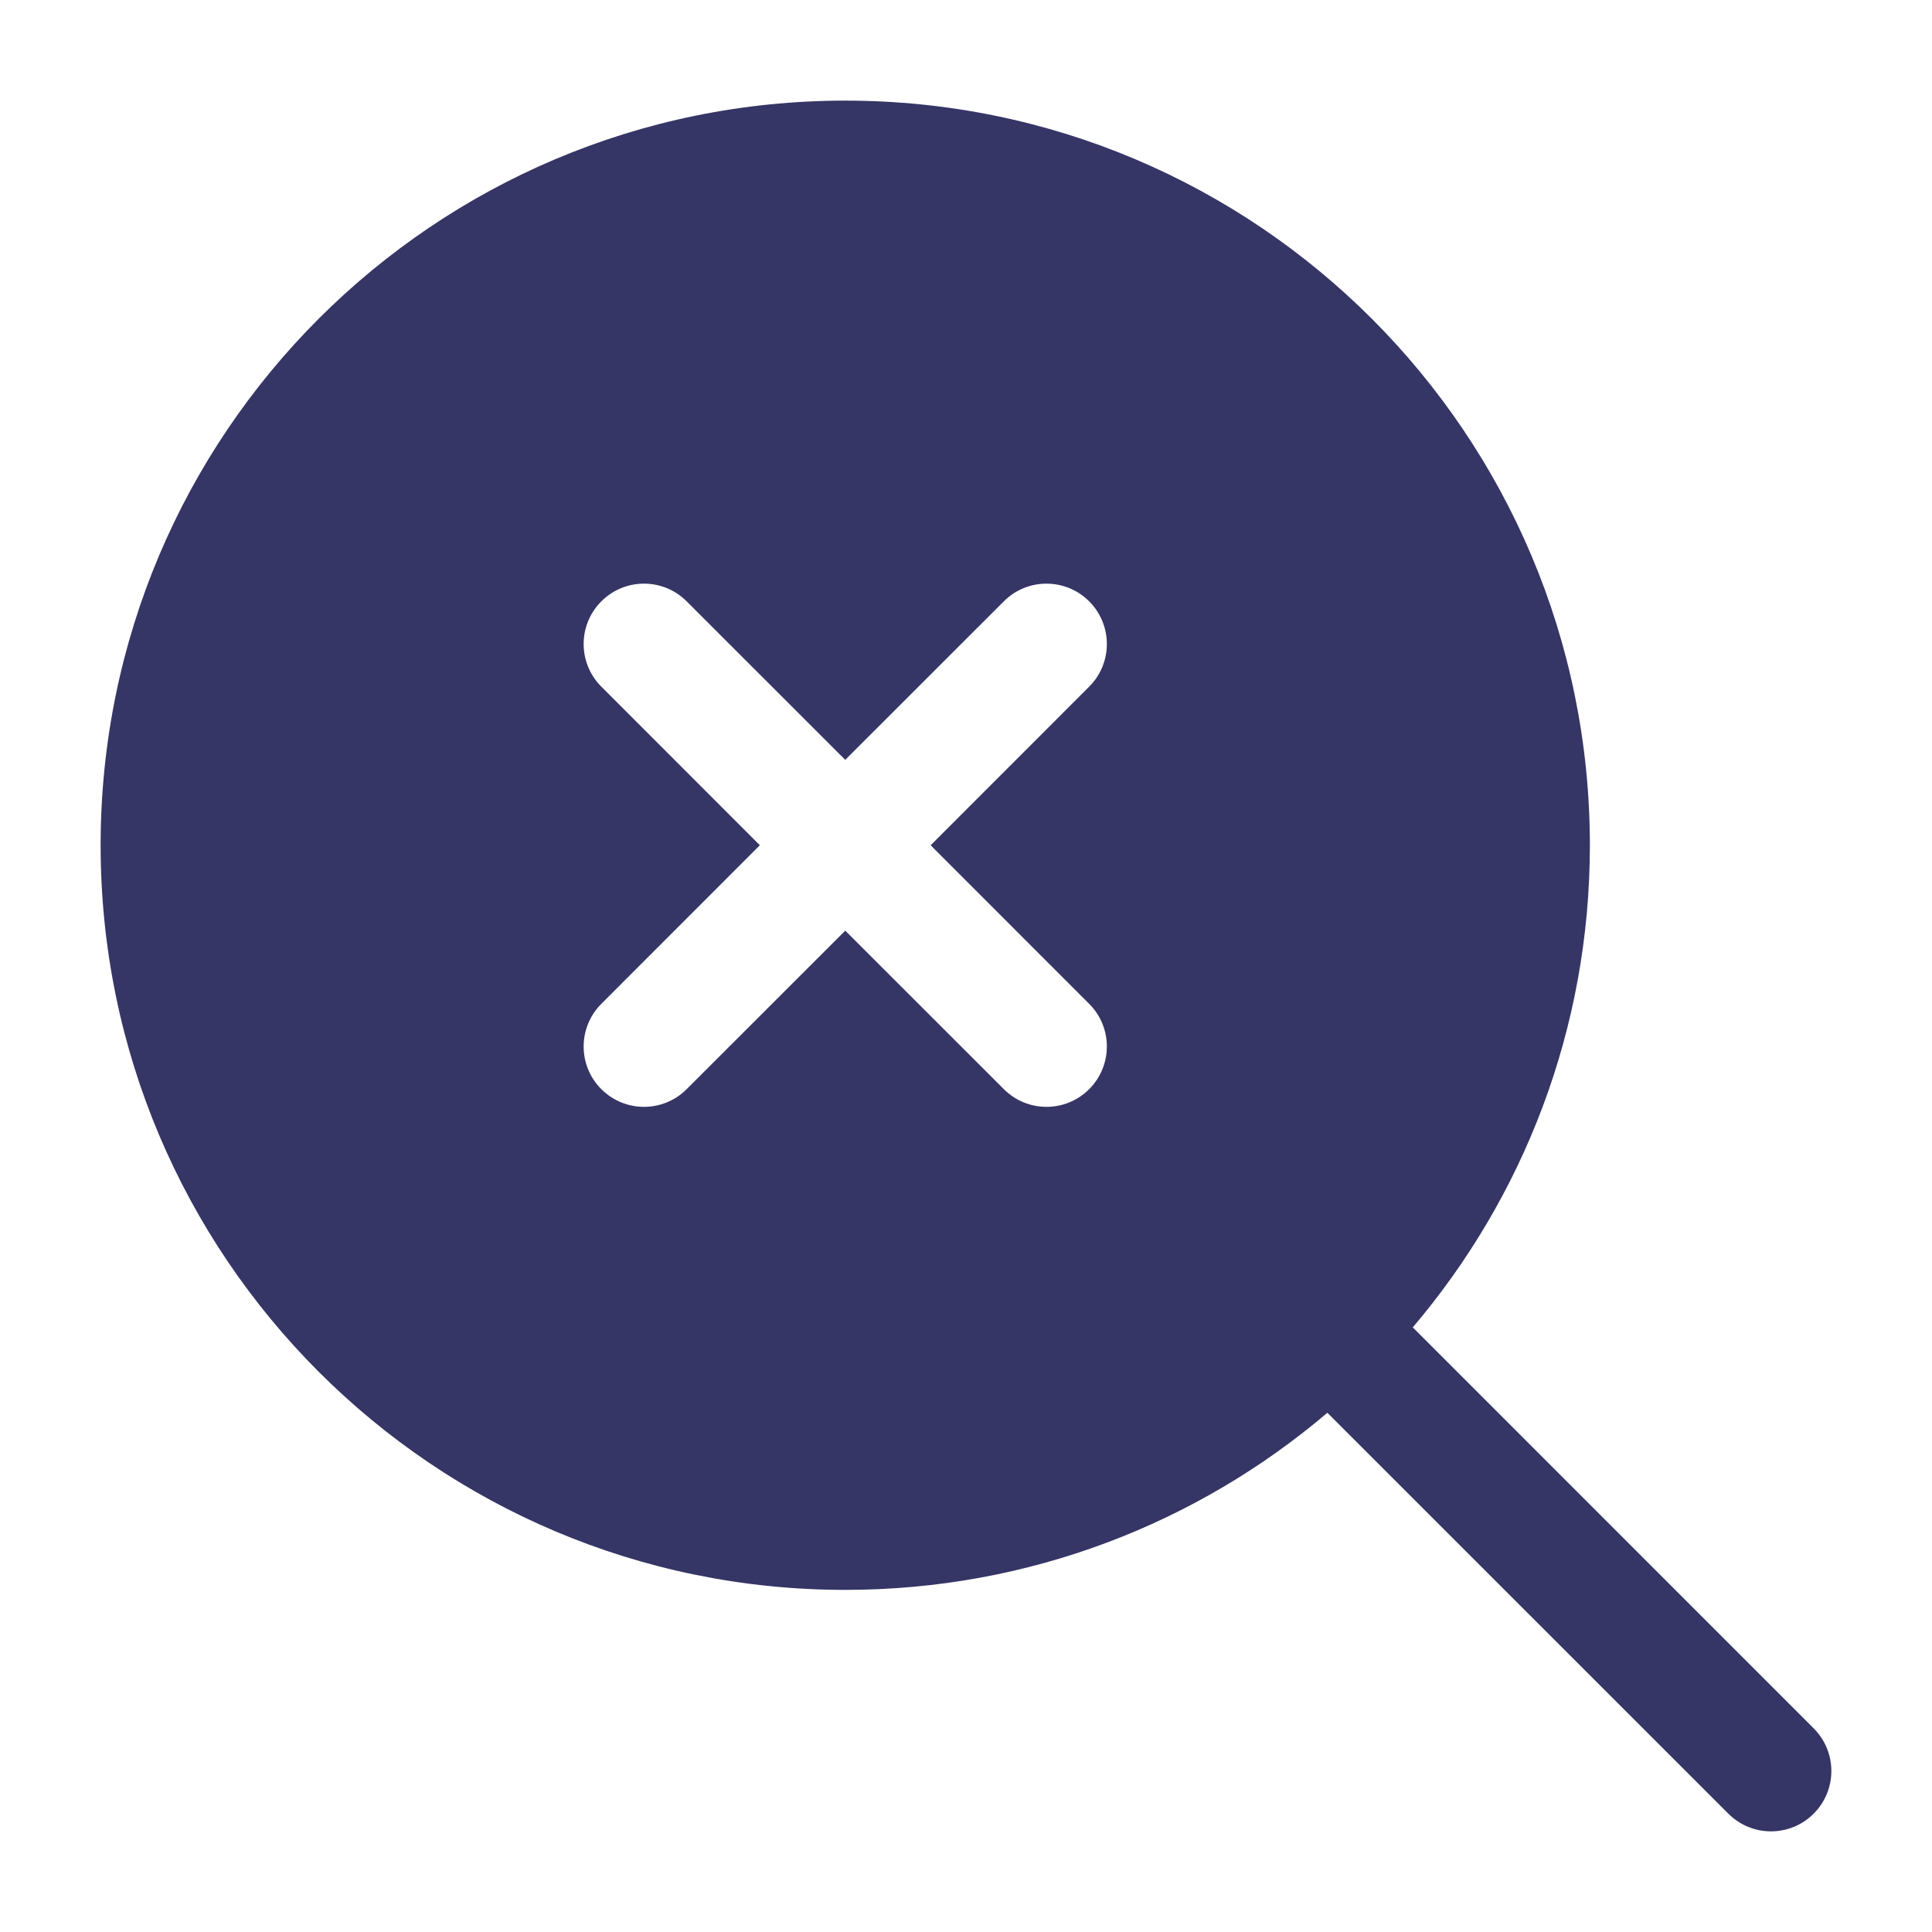 <svg width="24" height="24" viewBox="0 0 24 24" fill="none" xmlns="http://www.w3.org/2000/svg">
<path fill-rule="evenodd" clip-rule="evenodd" d="M1.25 10.5C1.25 5.391 5.391 1.25 10.5 1.25C15.609 1.25 19.75 5.391 19.75 10.5C19.75 12.784 18.922 14.875 17.55 16.489L22.53 21.47C22.823 21.763 22.823 22.237 22.53 22.53C22.237 22.823 21.763 22.823 21.47 22.53L16.489 17.55C14.875 18.922 12.784 19.75 10.5 19.75C5.391 19.75 1.25 15.609 1.25 10.5ZM13.53 13.53C13.237 13.823 12.763 13.823 12.47 13.53L10.5 11.561L8.53 13.53C8.237 13.823 7.763 13.823 7.47 13.53C7.177 13.238 7.177 12.763 7.47 12.47L9.439 10.5L7.47 8.53C7.177 8.237 7.177 7.763 7.47 7.47C7.763 7.177 8.237 7.177 8.53 7.47L10.5 9.439L12.47 7.47C12.762 7.177 13.237 7.177 13.53 7.47C13.823 7.763 13.823 8.238 13.53 8.53L11.561 10.5L13.53 12.47C13.823 12.762 13.823 13.237 13.53 13.53Z" fill="#353566"/>
</svg>
